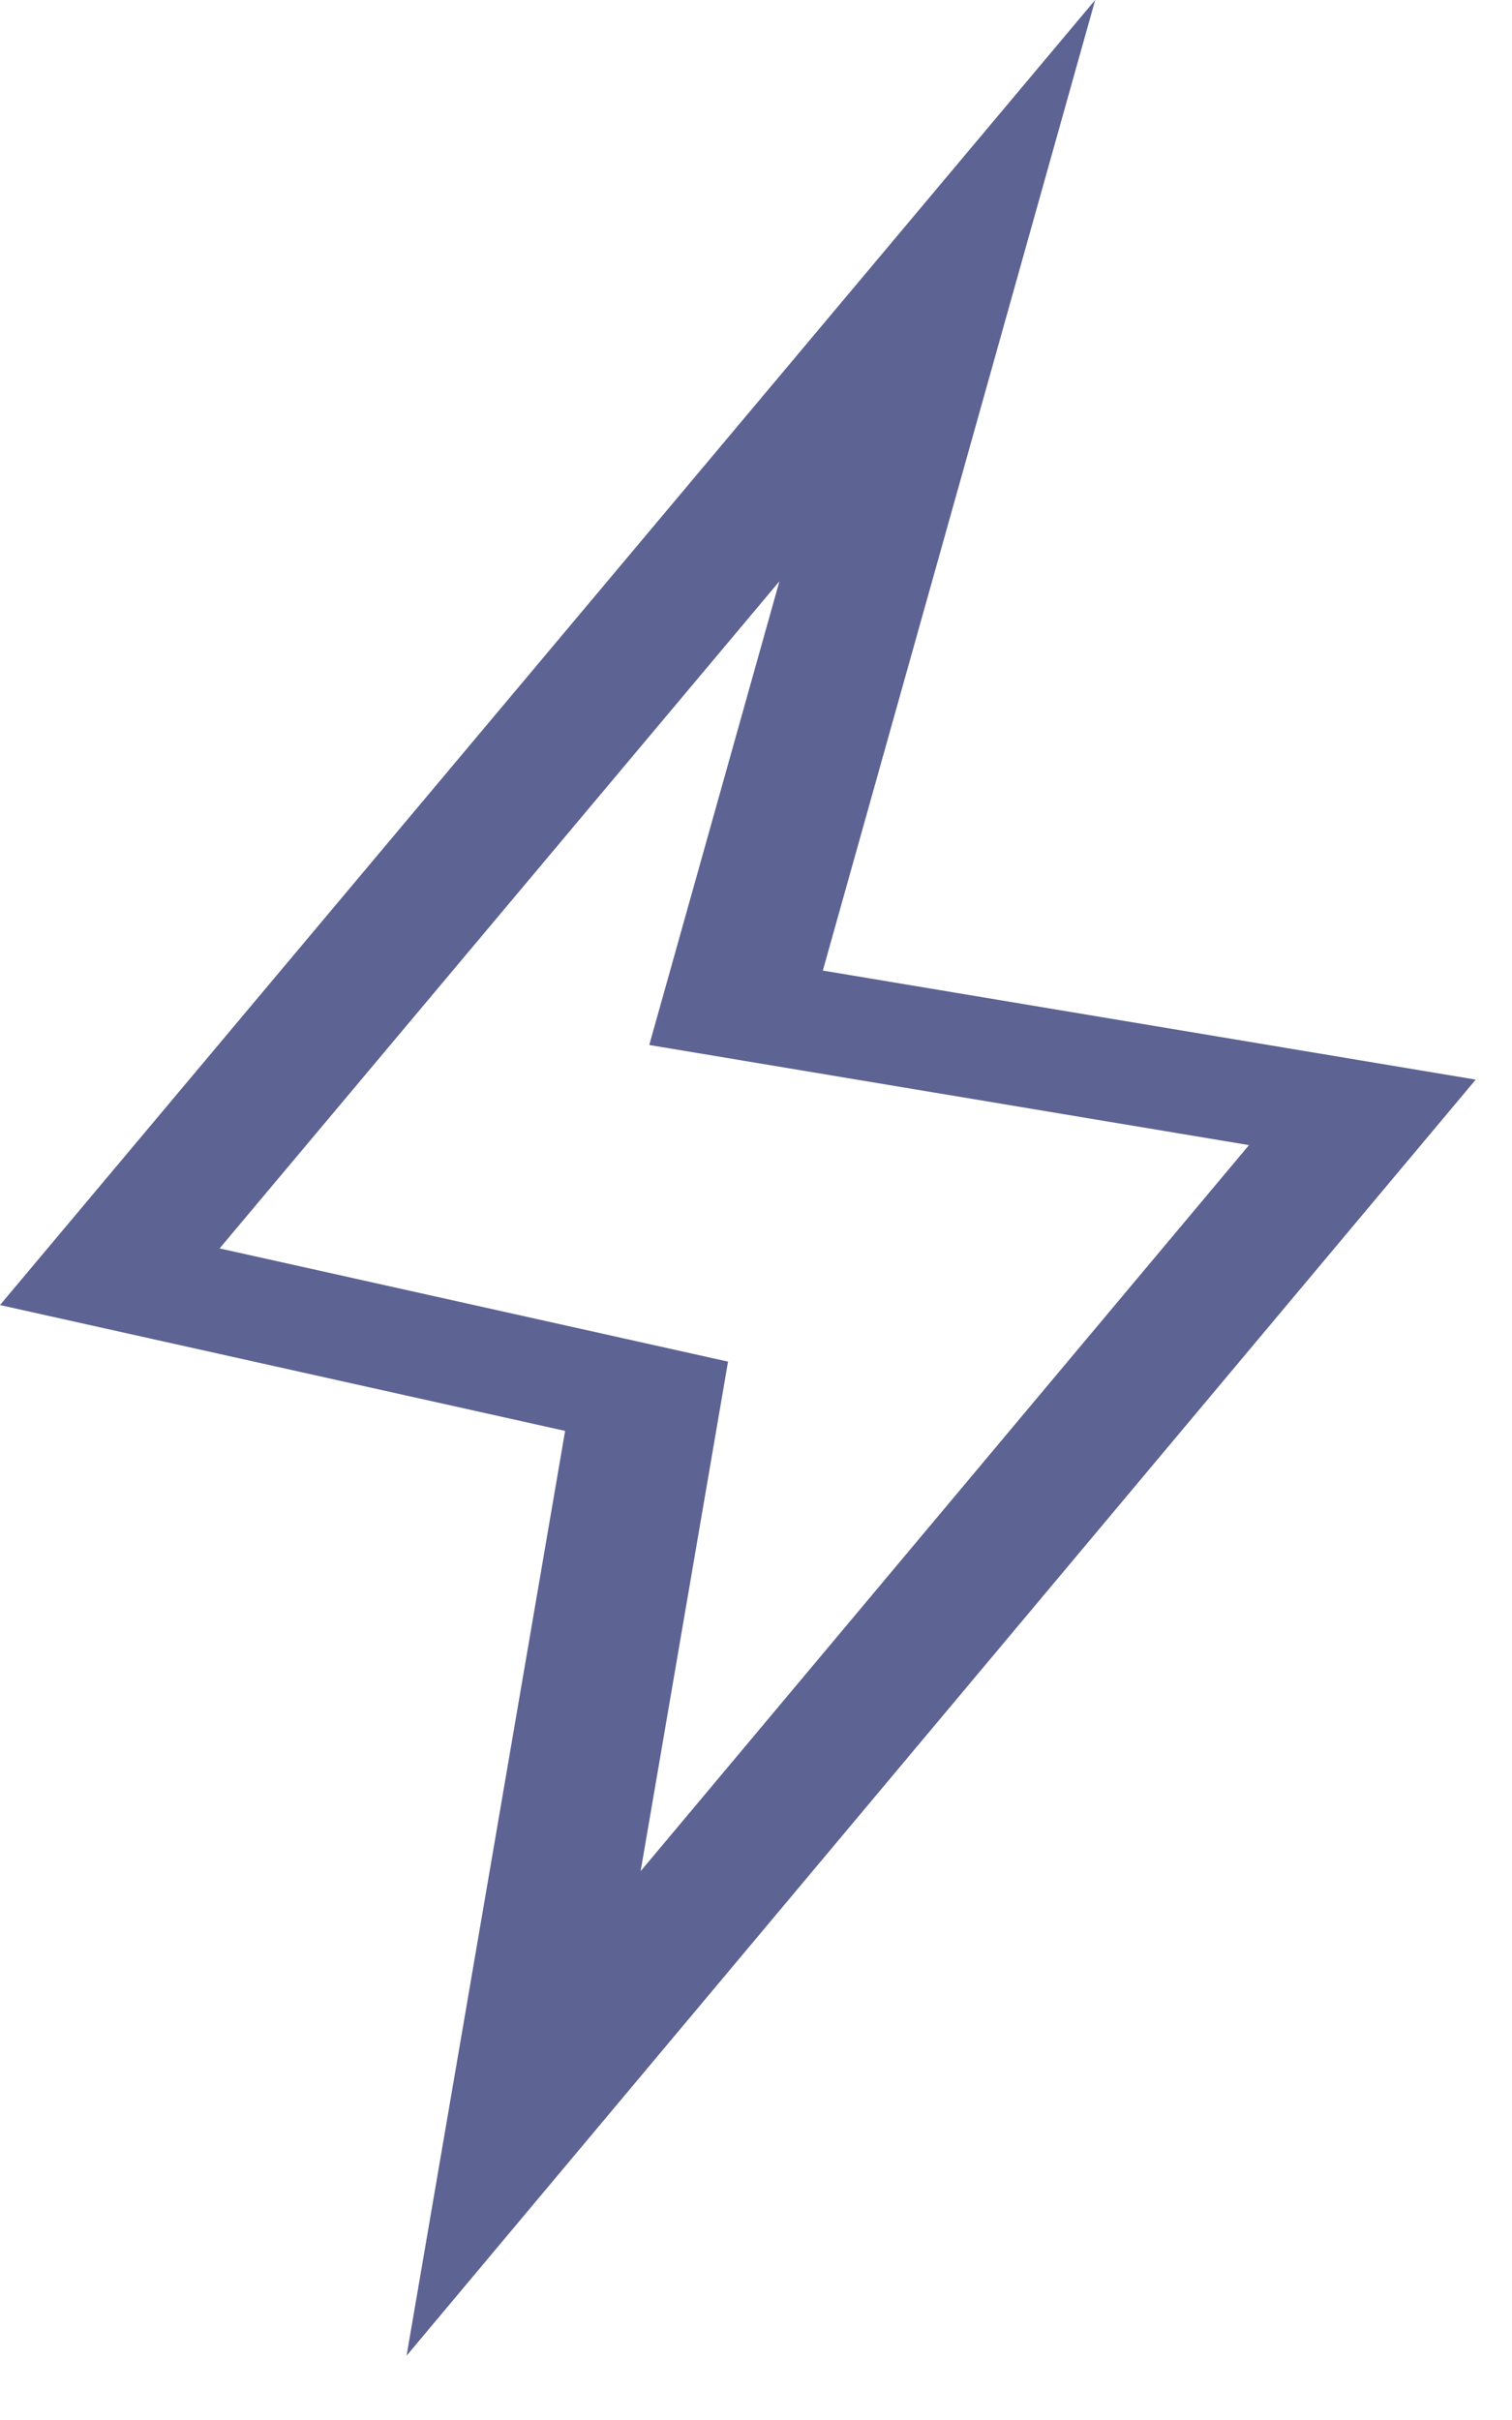<!-- Generated by IcoMoon.io -->
<svg version="1.1" xmlns="http://www.w3.org/2000/svg" width="20" height="32" viewBox="0 0 20 32">
<title>power</title>
<path fill="#5d6393" d="M2.905 16.508l6.725 1.497-1.156 6.738 8.047-9.601-7.933-1.324 1.722-6.132-7.406 8.823zM5.378 31.15l2.097-12.229-7.475-1.664 14.487-17.258-3.603 12.835 8.636 1.442-14.142 16.874z"></path>
</svg>
